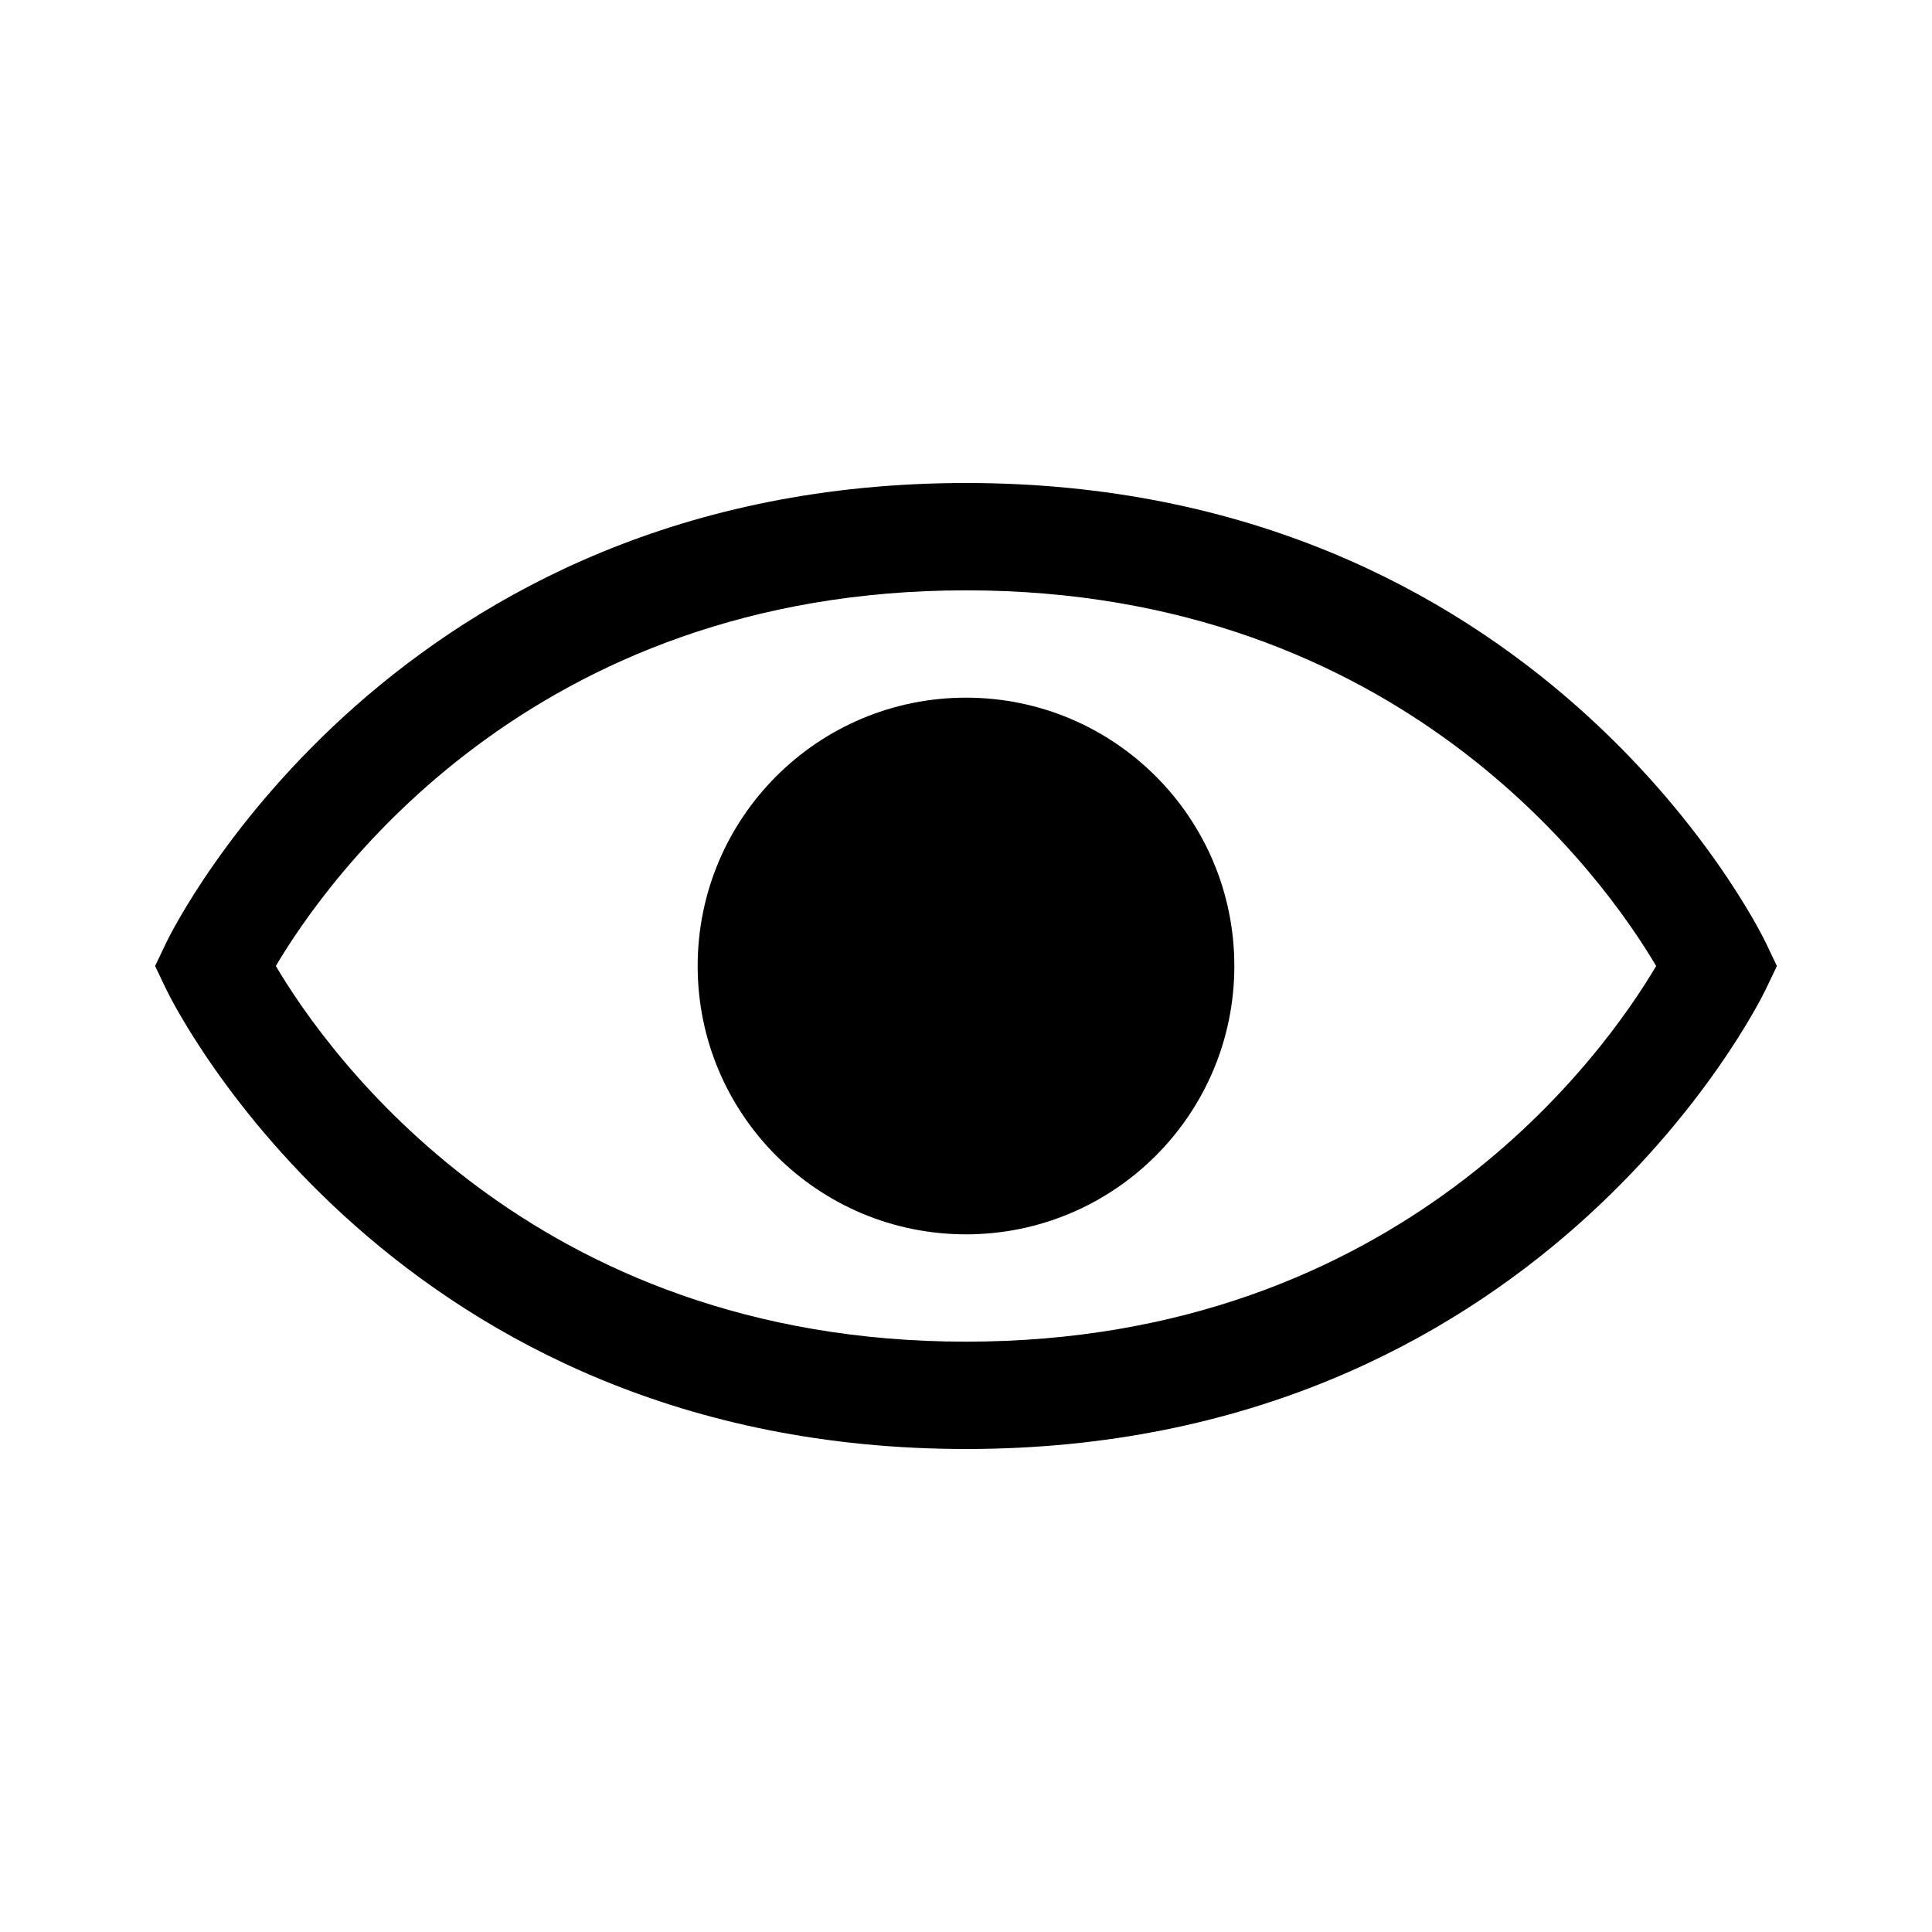 <?xml version="1.0" encoding="UTF-8"?>
<svg id="Layer_1" data-name="Layer 1" xmlns="http://www.w3.org/2000/svg" viewBox="0 0 36 36">
  <path d="M18,27c-10.62,0-14.73-8.21-14.9-8.56l-.21-.44,.21-.44c.17-.35,4.28-8.56,14.9-8.56s14.73,8.21,14.9,8.56l.21,.44-.21,.44c-.17,.35-4.28,8.56-14.9,8.56ZM5.14,18c.95,1.61,4.75,7,12.86,7s11.91-5.39,12.86-7c-.95-1.61-4.75-7-12.86-7s-11.91,5.39-12.86,7Z"/>
  <circle cx="18" cy="18" r="5"/>
</svg>